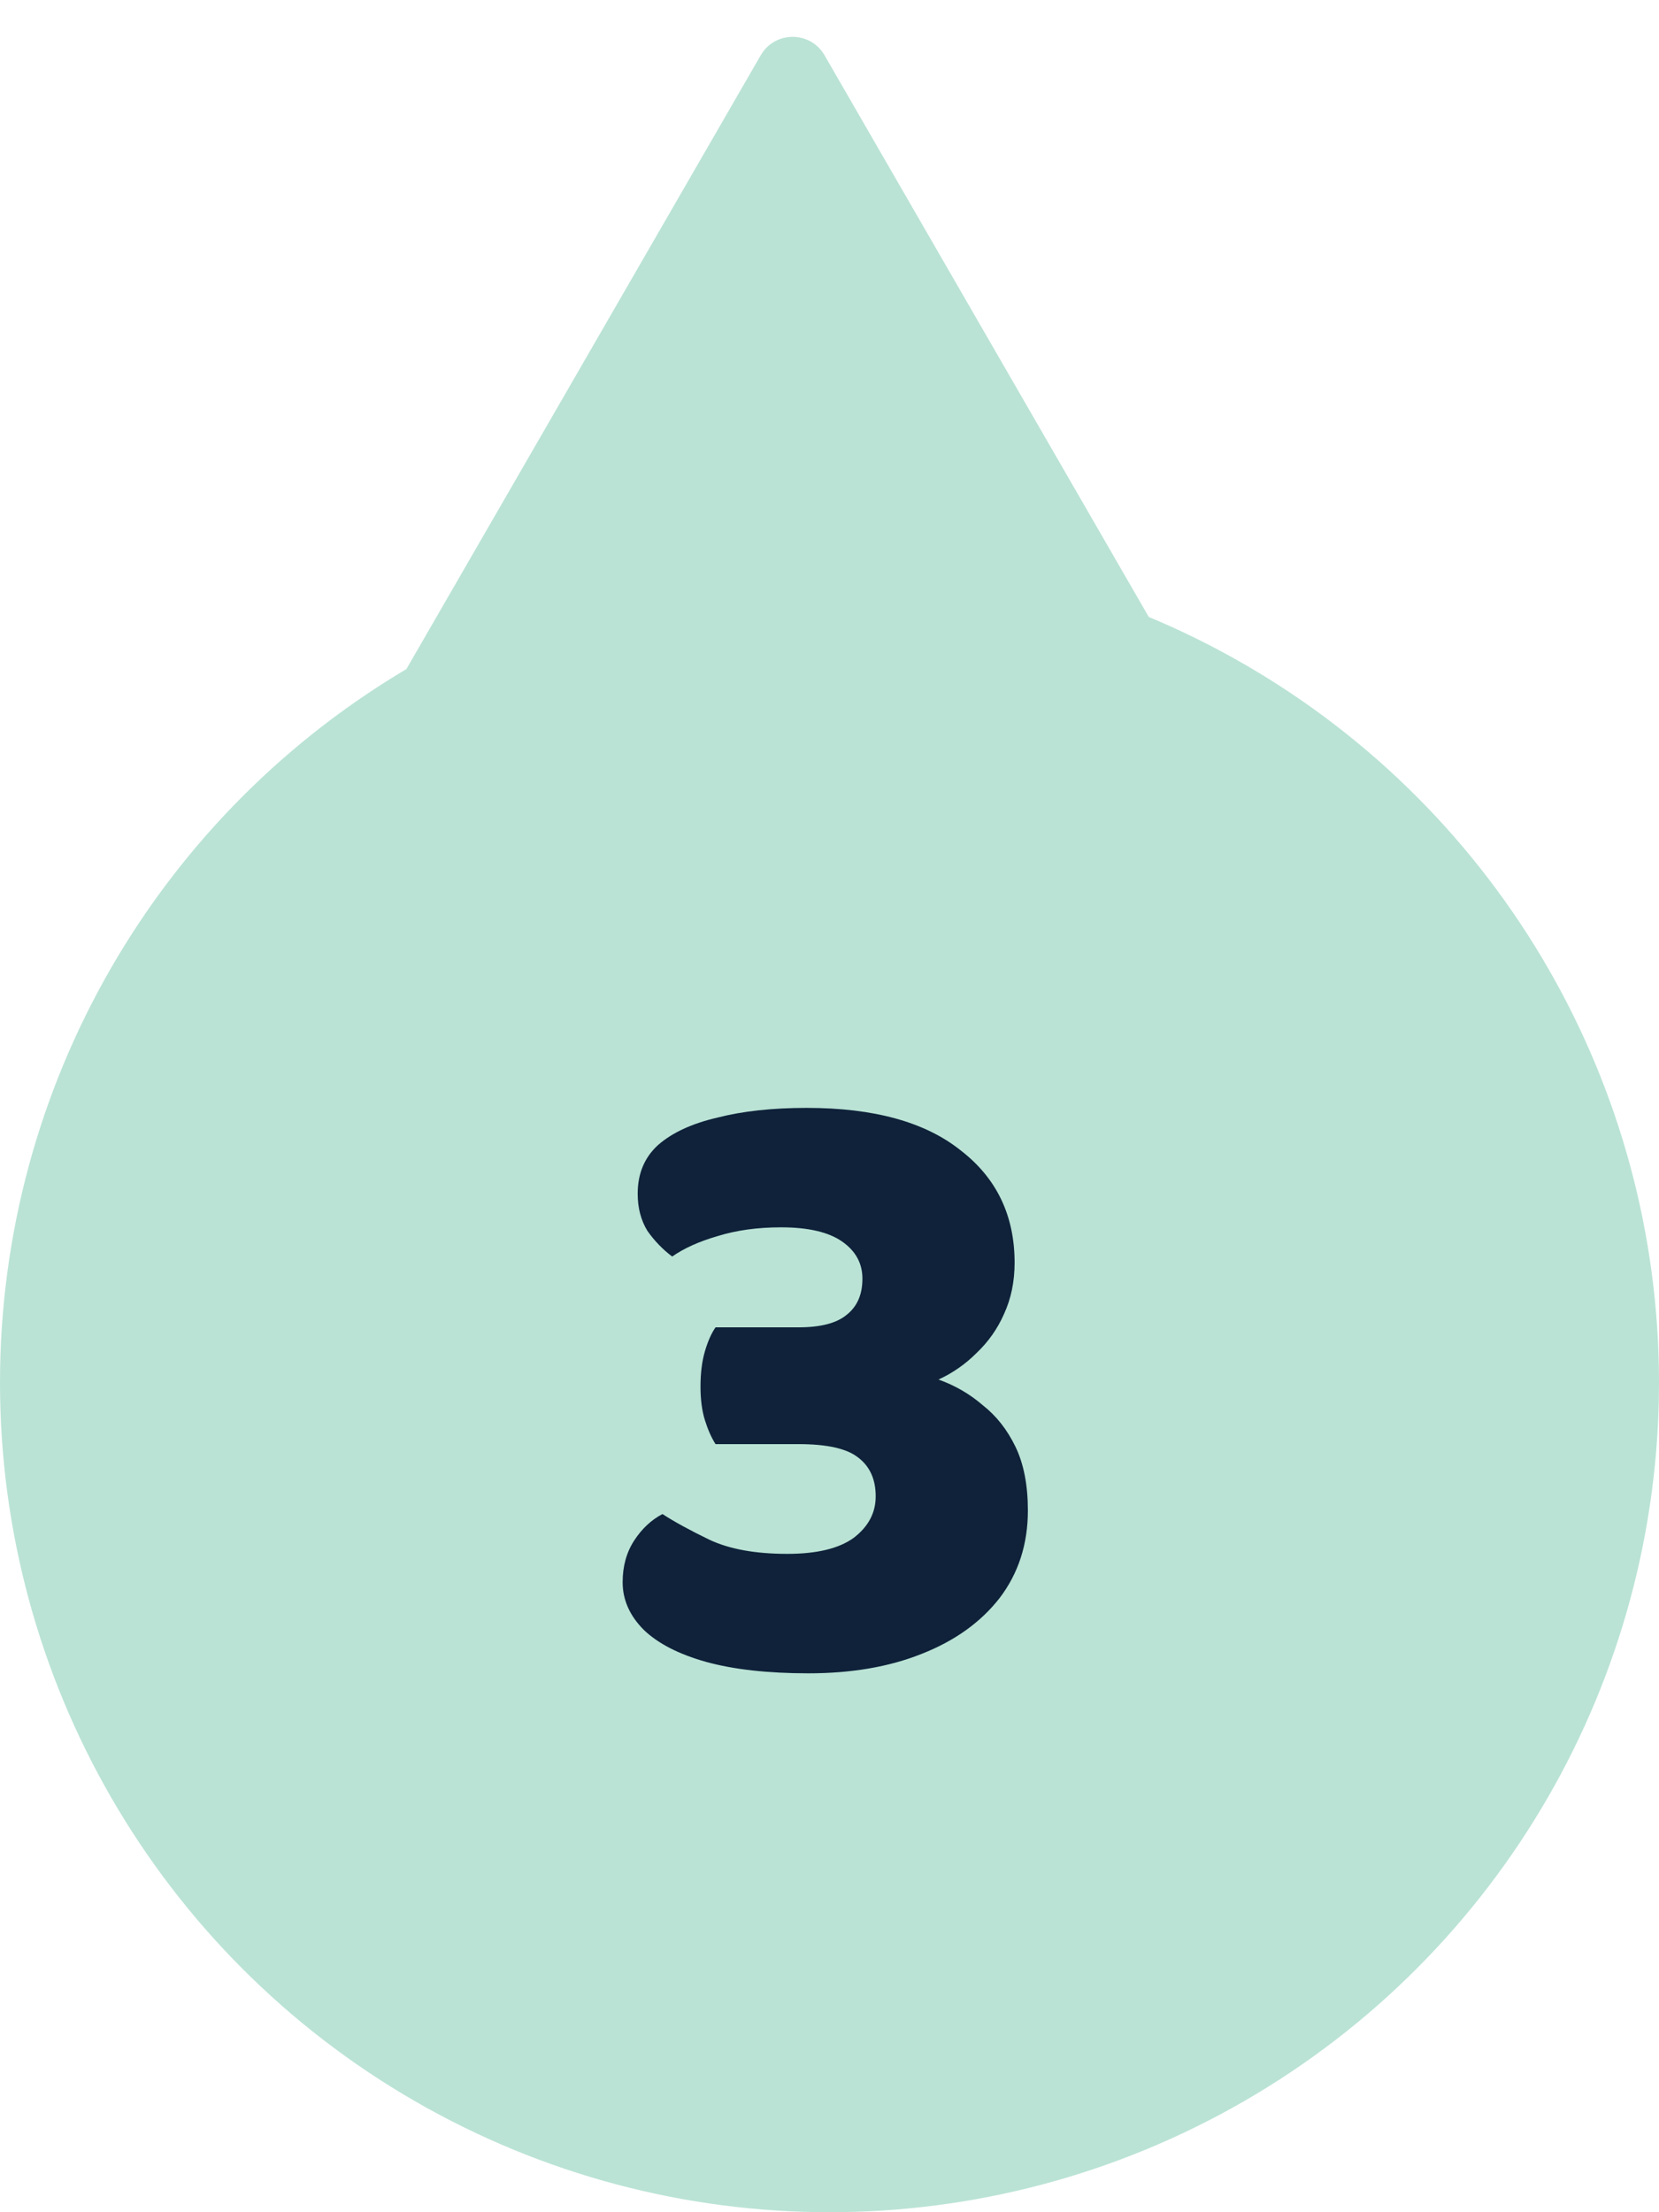 <svg width="45" height="60" viewBox="0 0 45 60" fill="none" xmlns="http://www.w3.org/2000/svg">
<circle cx="22.5" cy="37.5" r="22.5" fill="#BAE3D5"/>
<path d="M21.881 30.048C23.705 30.048 25.097 30.432 26.057 31.2C27.033 31.952 27.521 32.968 27.521 34.248C27.521 34.76 27.425 35.224 27.233 35.64C27.057 36.04 26.809 36.392 26.489 36.696C26.185 37 25.841 37.24 25.457 37.416C25.905 37.576 26.305 37.808 26.657 38.112C27.025 38.4 27.321 38.776 27.545 39.24C27.769 39.704 27.881 40.28 27.881 40.968C27.881 41.88 27.625 42.672 27.113 43.344C26.601 44 25.897 44.504 25.001 44.856C24.121 45.208 23.097 45.384 21.929 45.384C20.825 45.384 19.897 45.28 19.145 45.072C18.409 44.864 17.849 44.576 17.465 44.208C17.081 43.824 16.889 43.392 16.889 42.912C16.889 42.48 16.993 42.104 17.201 41.784C17.409 41.464 17.665 41.224 17.969 41.064C18.289 41.272 18.713 41.504 19.241 41.76C19.785 42.016 20.489 42.144 21.353 42.144C22.153 42.144 22.753 42 23.153 41.712C23.553 41.408 23.753 41.032 23.753 40.584C23.753 40.12 23.593 39.768 23.273 39.528C22.969 39.288 22.433 39.168 21.665 39.168H19.409C19.297 38.992 19.201 38.776 19.121 38.52C19.041 38.264 19.001 37.96 19.001 37.608C19.001 37.24 19.041 36.92 19.121 36.648C19.201 36.376 19.297 36.16 19.409 36H21.665C22.257 36 22.689 35.888 22.961 35.664C23.249 35.44 23.393 35.112 23.393 34.68C23.393 34.264 23.209 33.928 22.841 33.672C22.473 33.416 21.921 33.288 21.185 33.288C20.545 33.288 19.969 33.368 19.457 33.528C18.961 33.672 18.553 33.856 18.233 34.08C17.977 33.888 17.753 33.656 17.561 33.384C17.385 33.096 17.297 32.76 17.297 32.376C17.297 31.832 17.481 31.392 17.849 31.056C18.233 30.72 18.769 30.472 19.457 30.312C20.145 30.136 20.953 30.048 21.881 30.048Z" fill="#0F223A"/>
<path d="M20.634 1.5C21.019 0.833 21.981 0.833 22.366 1.5L33.191 20.25C33.576 20.917 33.095 21.75 32.325 21.75H10.675C9.905 21.75 9.424 20.917 9.809 20.25L20.634 1.5Z" fill="#BAE3D5"/>
</svg>

